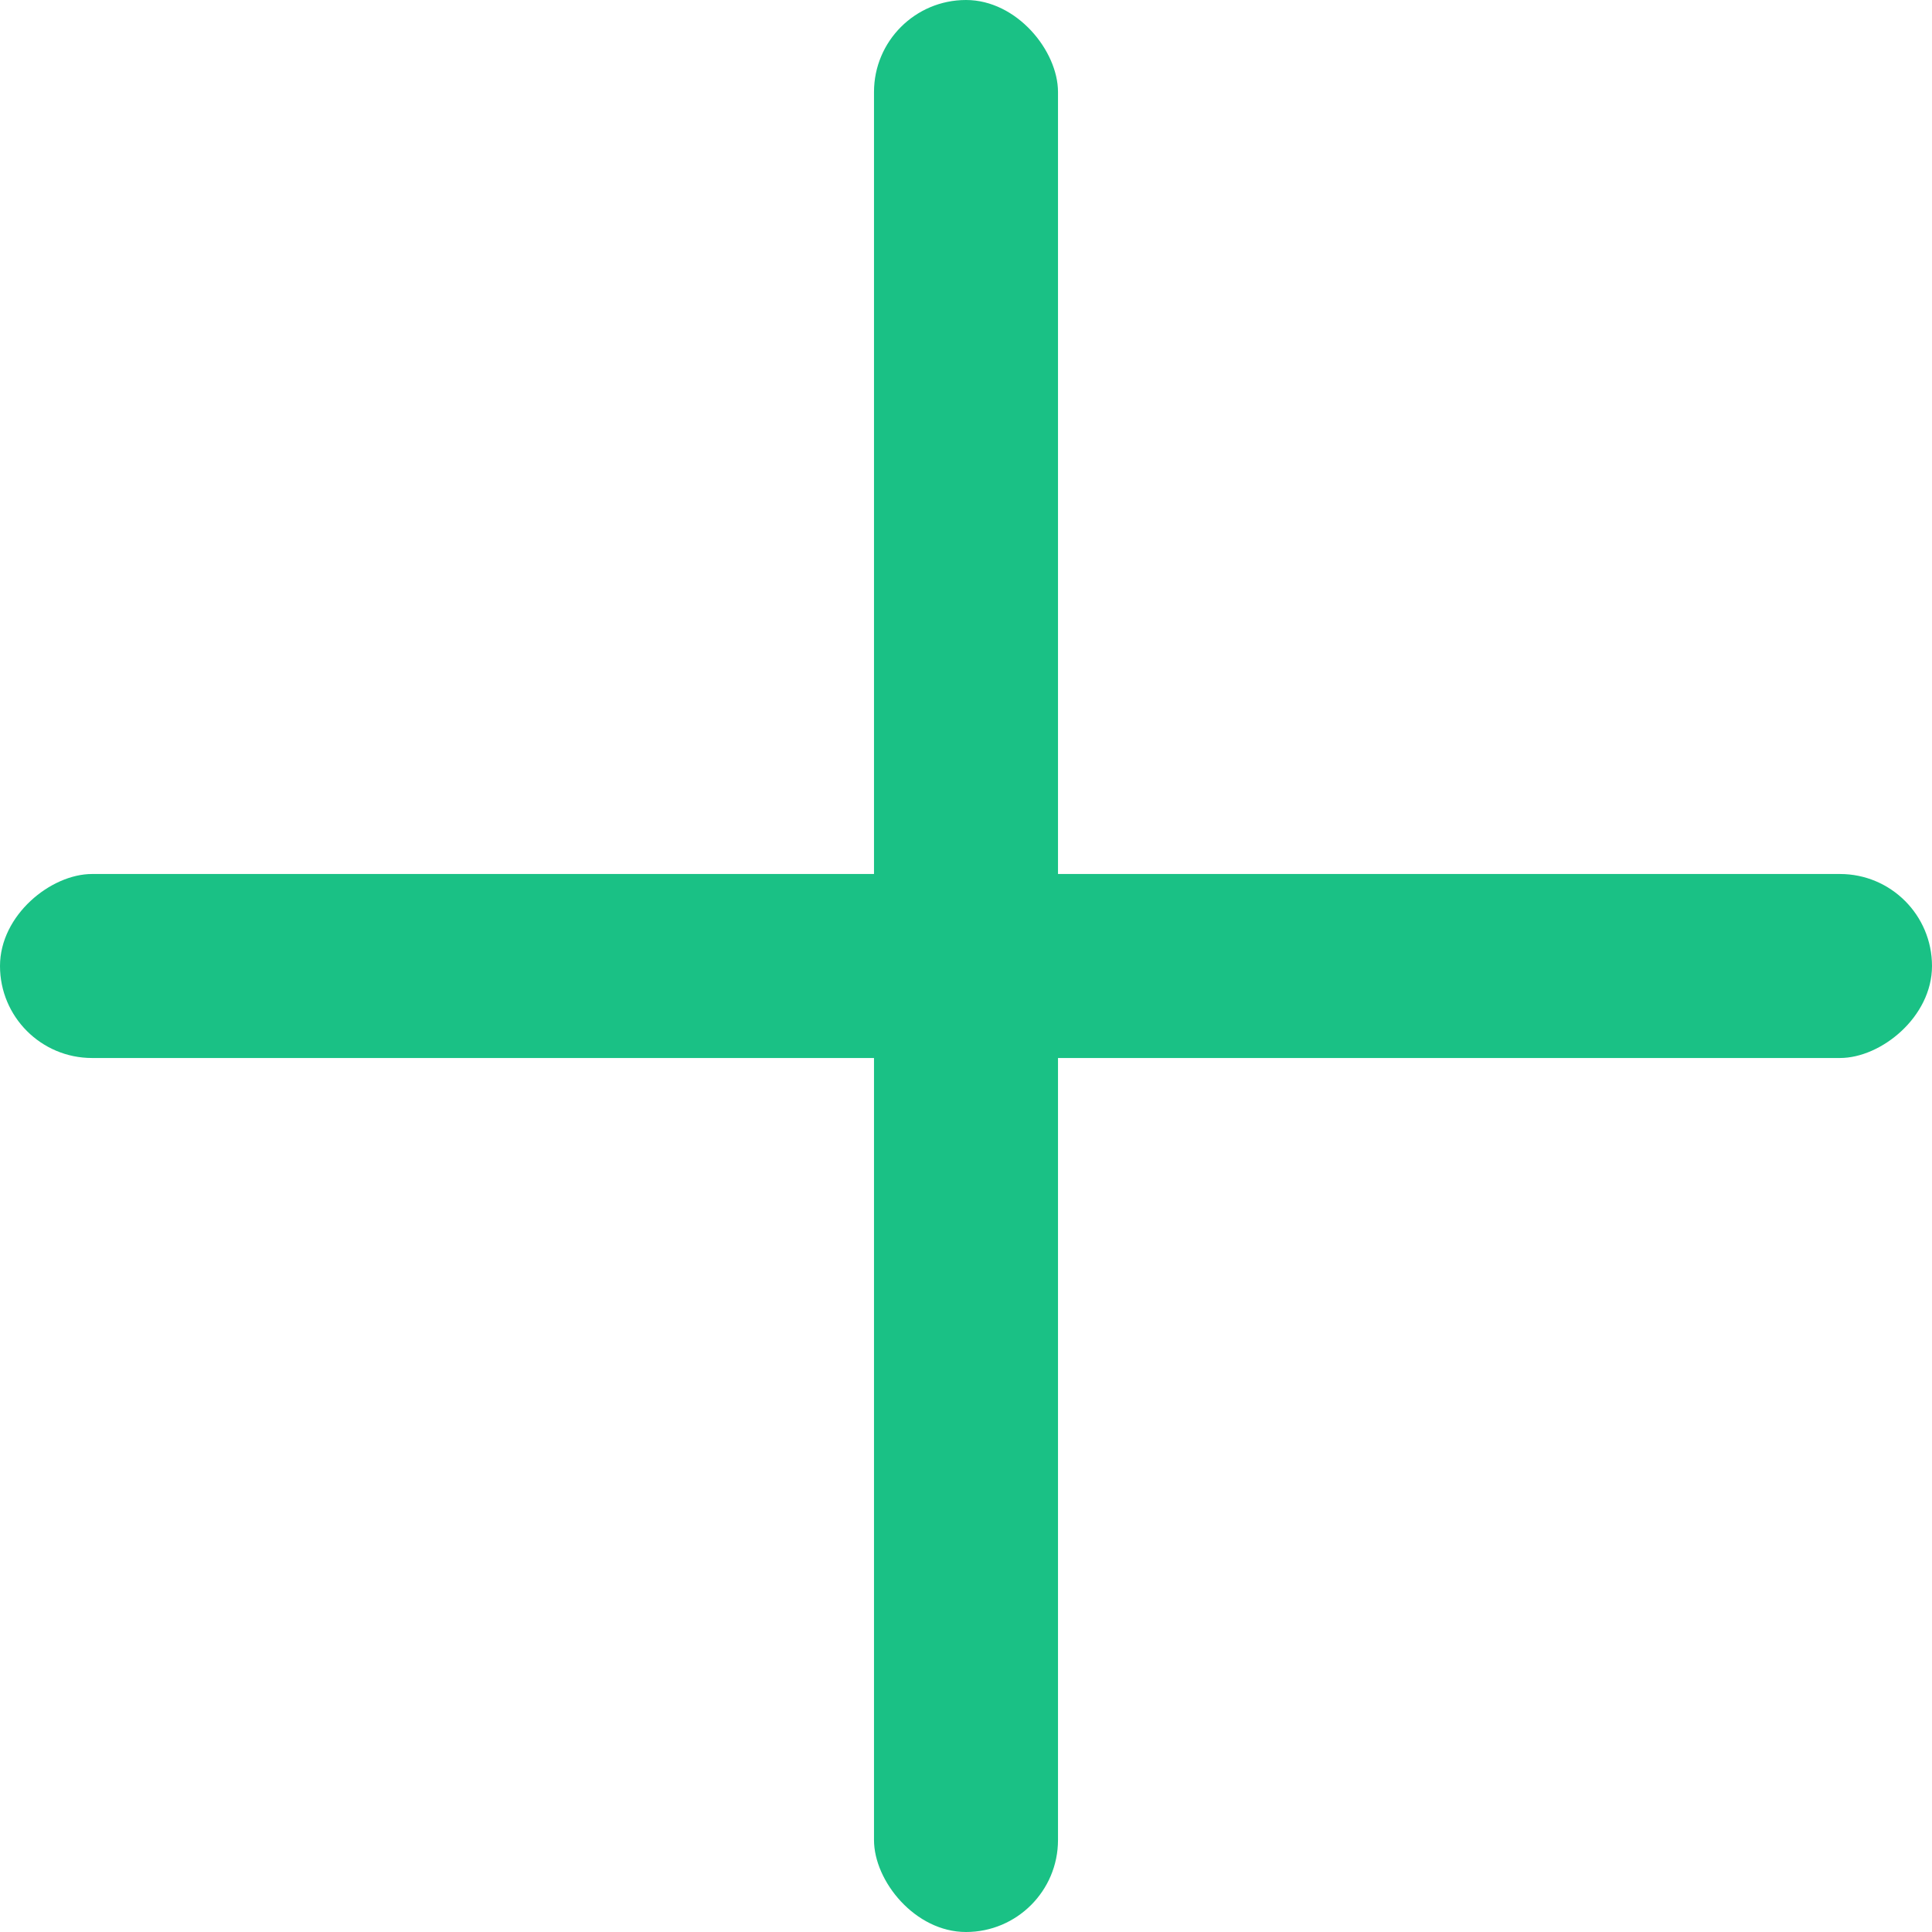 <svg width="420" height="420" viewBox="0 0 420 420" fill="none" xmlns="http://www.w3.org/2000/svg">
<rect x="190" width="40" height="420" rx="20" fill="#1AC185"/>
<rect x="420" y="190" width="40" height="420" rx="20" transform="rotate(90 420 190)" fill="#1AC185"/>
</svg>
